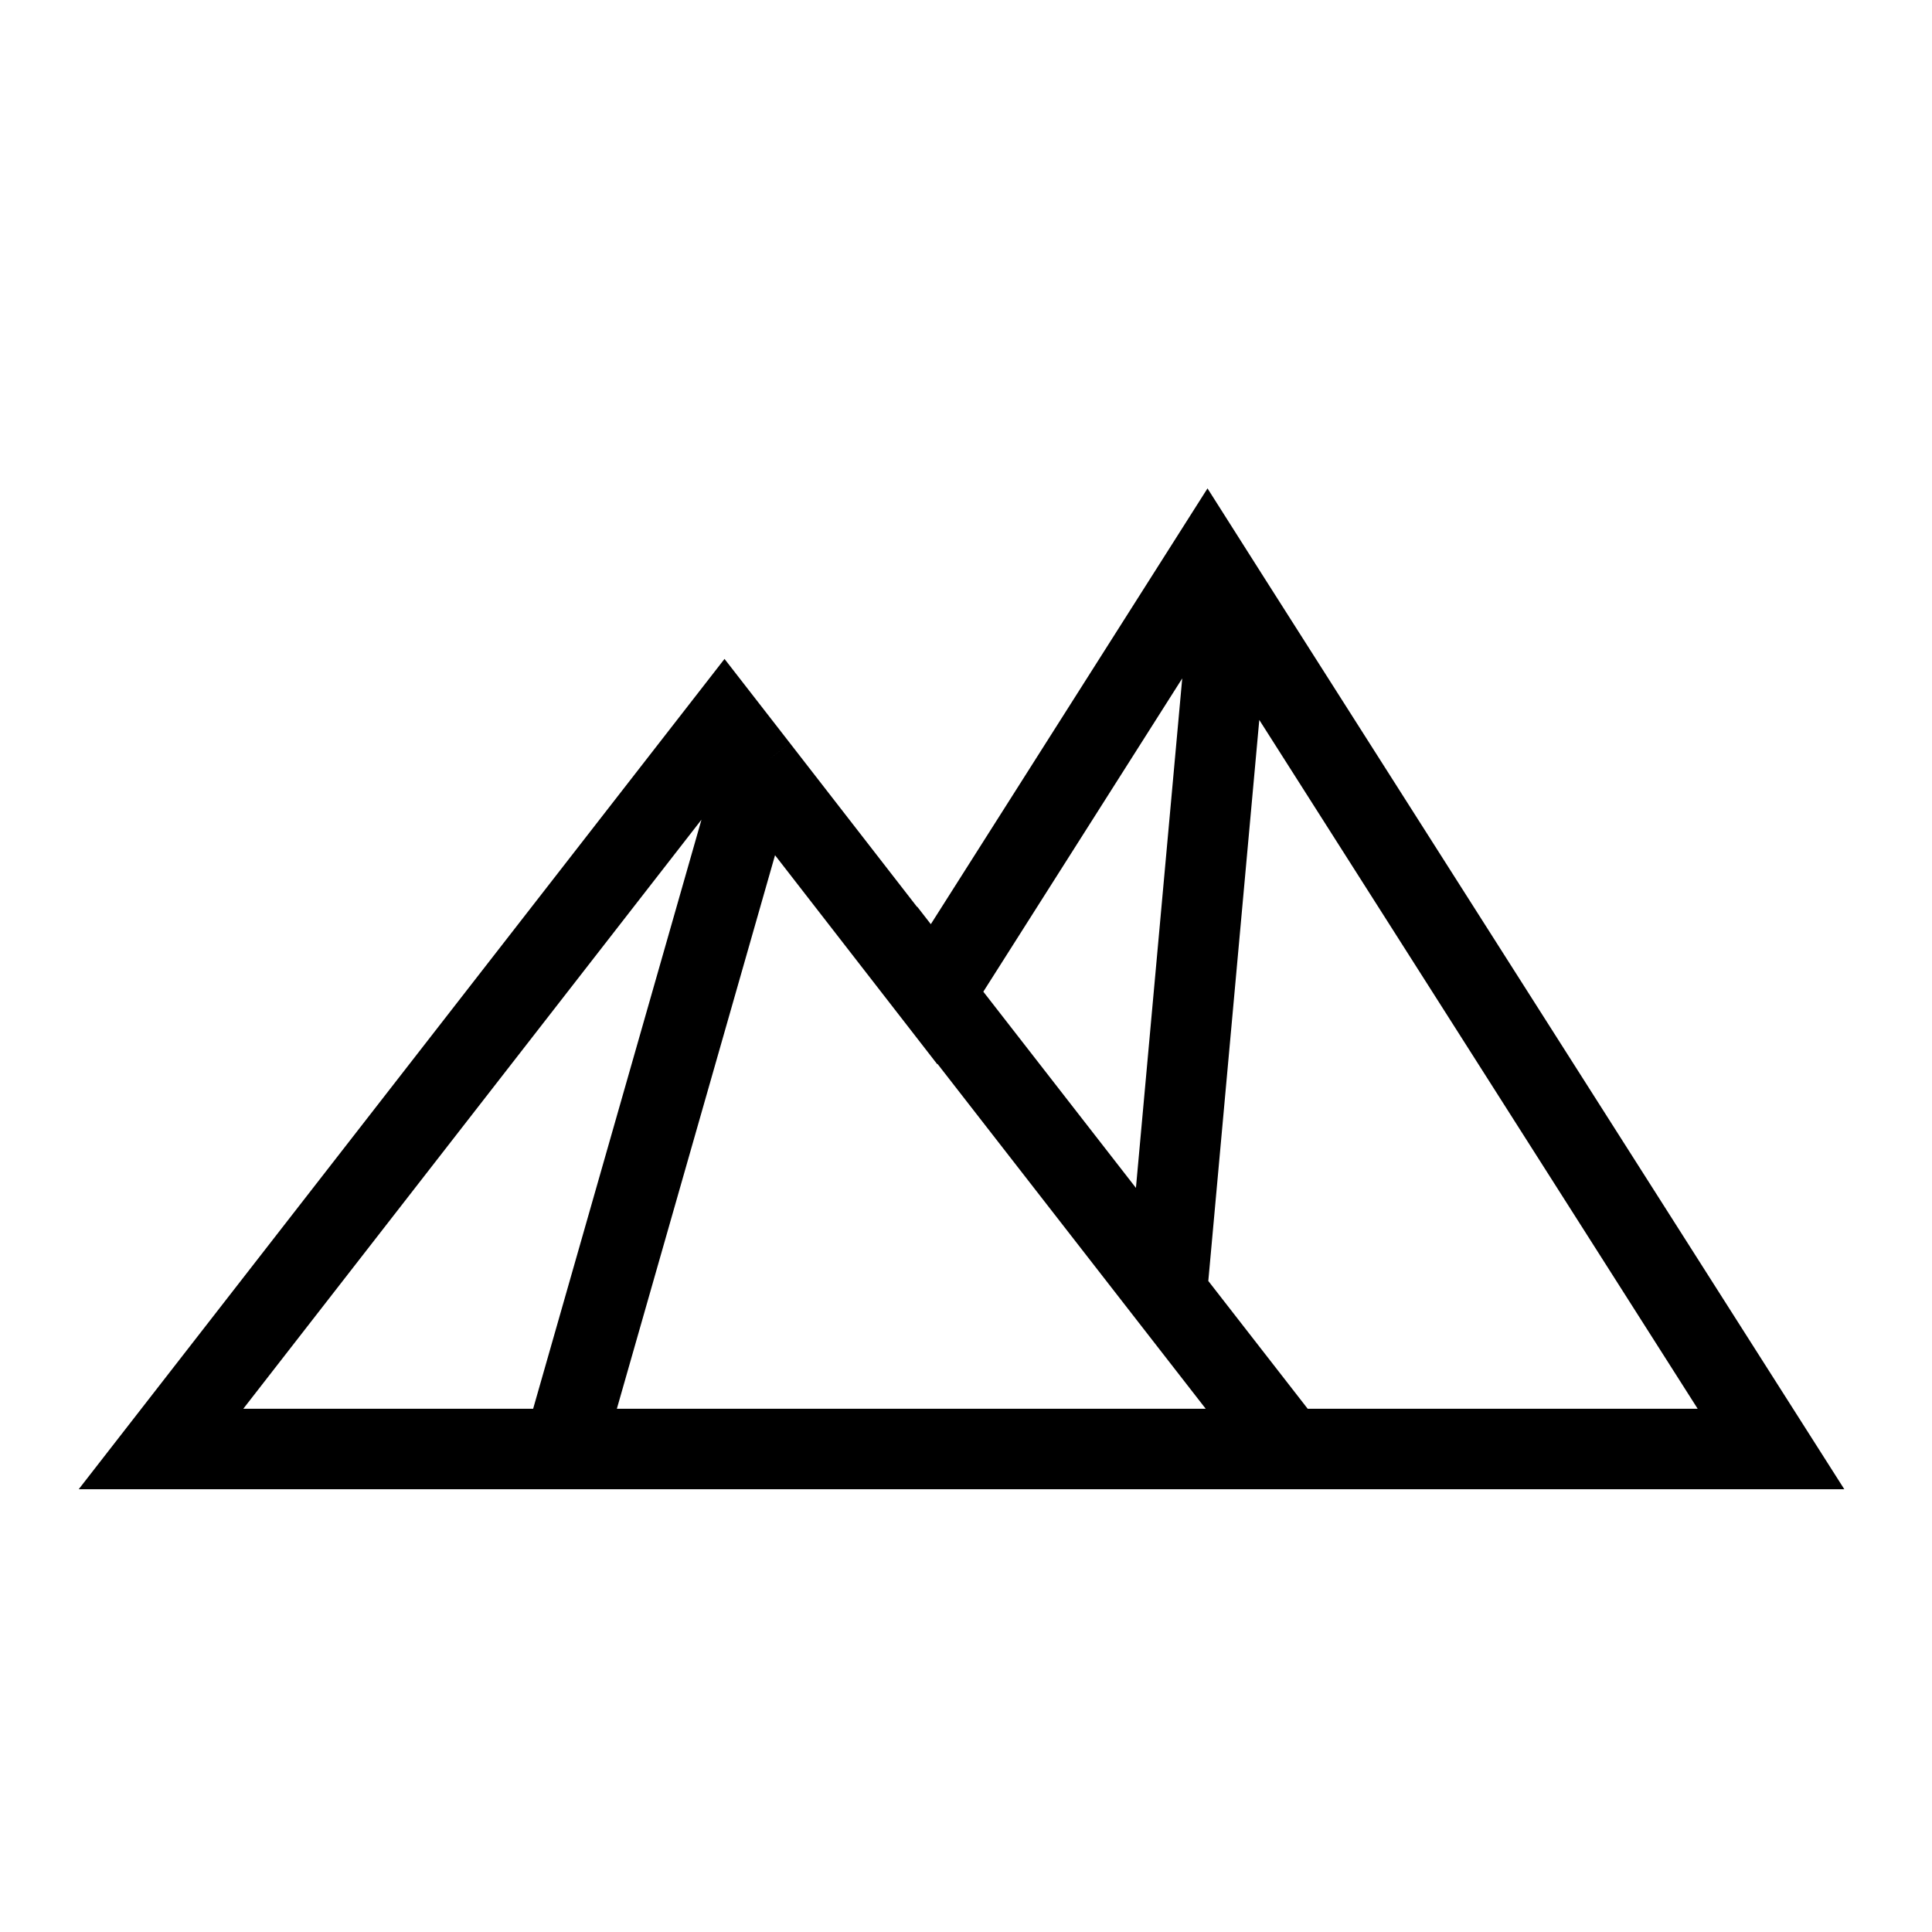 <svg xmlns="http://www.w3.org/2000/svg" width="24" height="24" fill="none">
    <path stroke="currentColor" d="M11 11.571 16 18m-9 0 2.418-8.462M14.5 16l.778-8.562m-5.86 2.1L9 9l-7 9h20L15.278 7.438m-5.86 2.1 2.184 2.814L15 7l.278.438"/>
</svg>